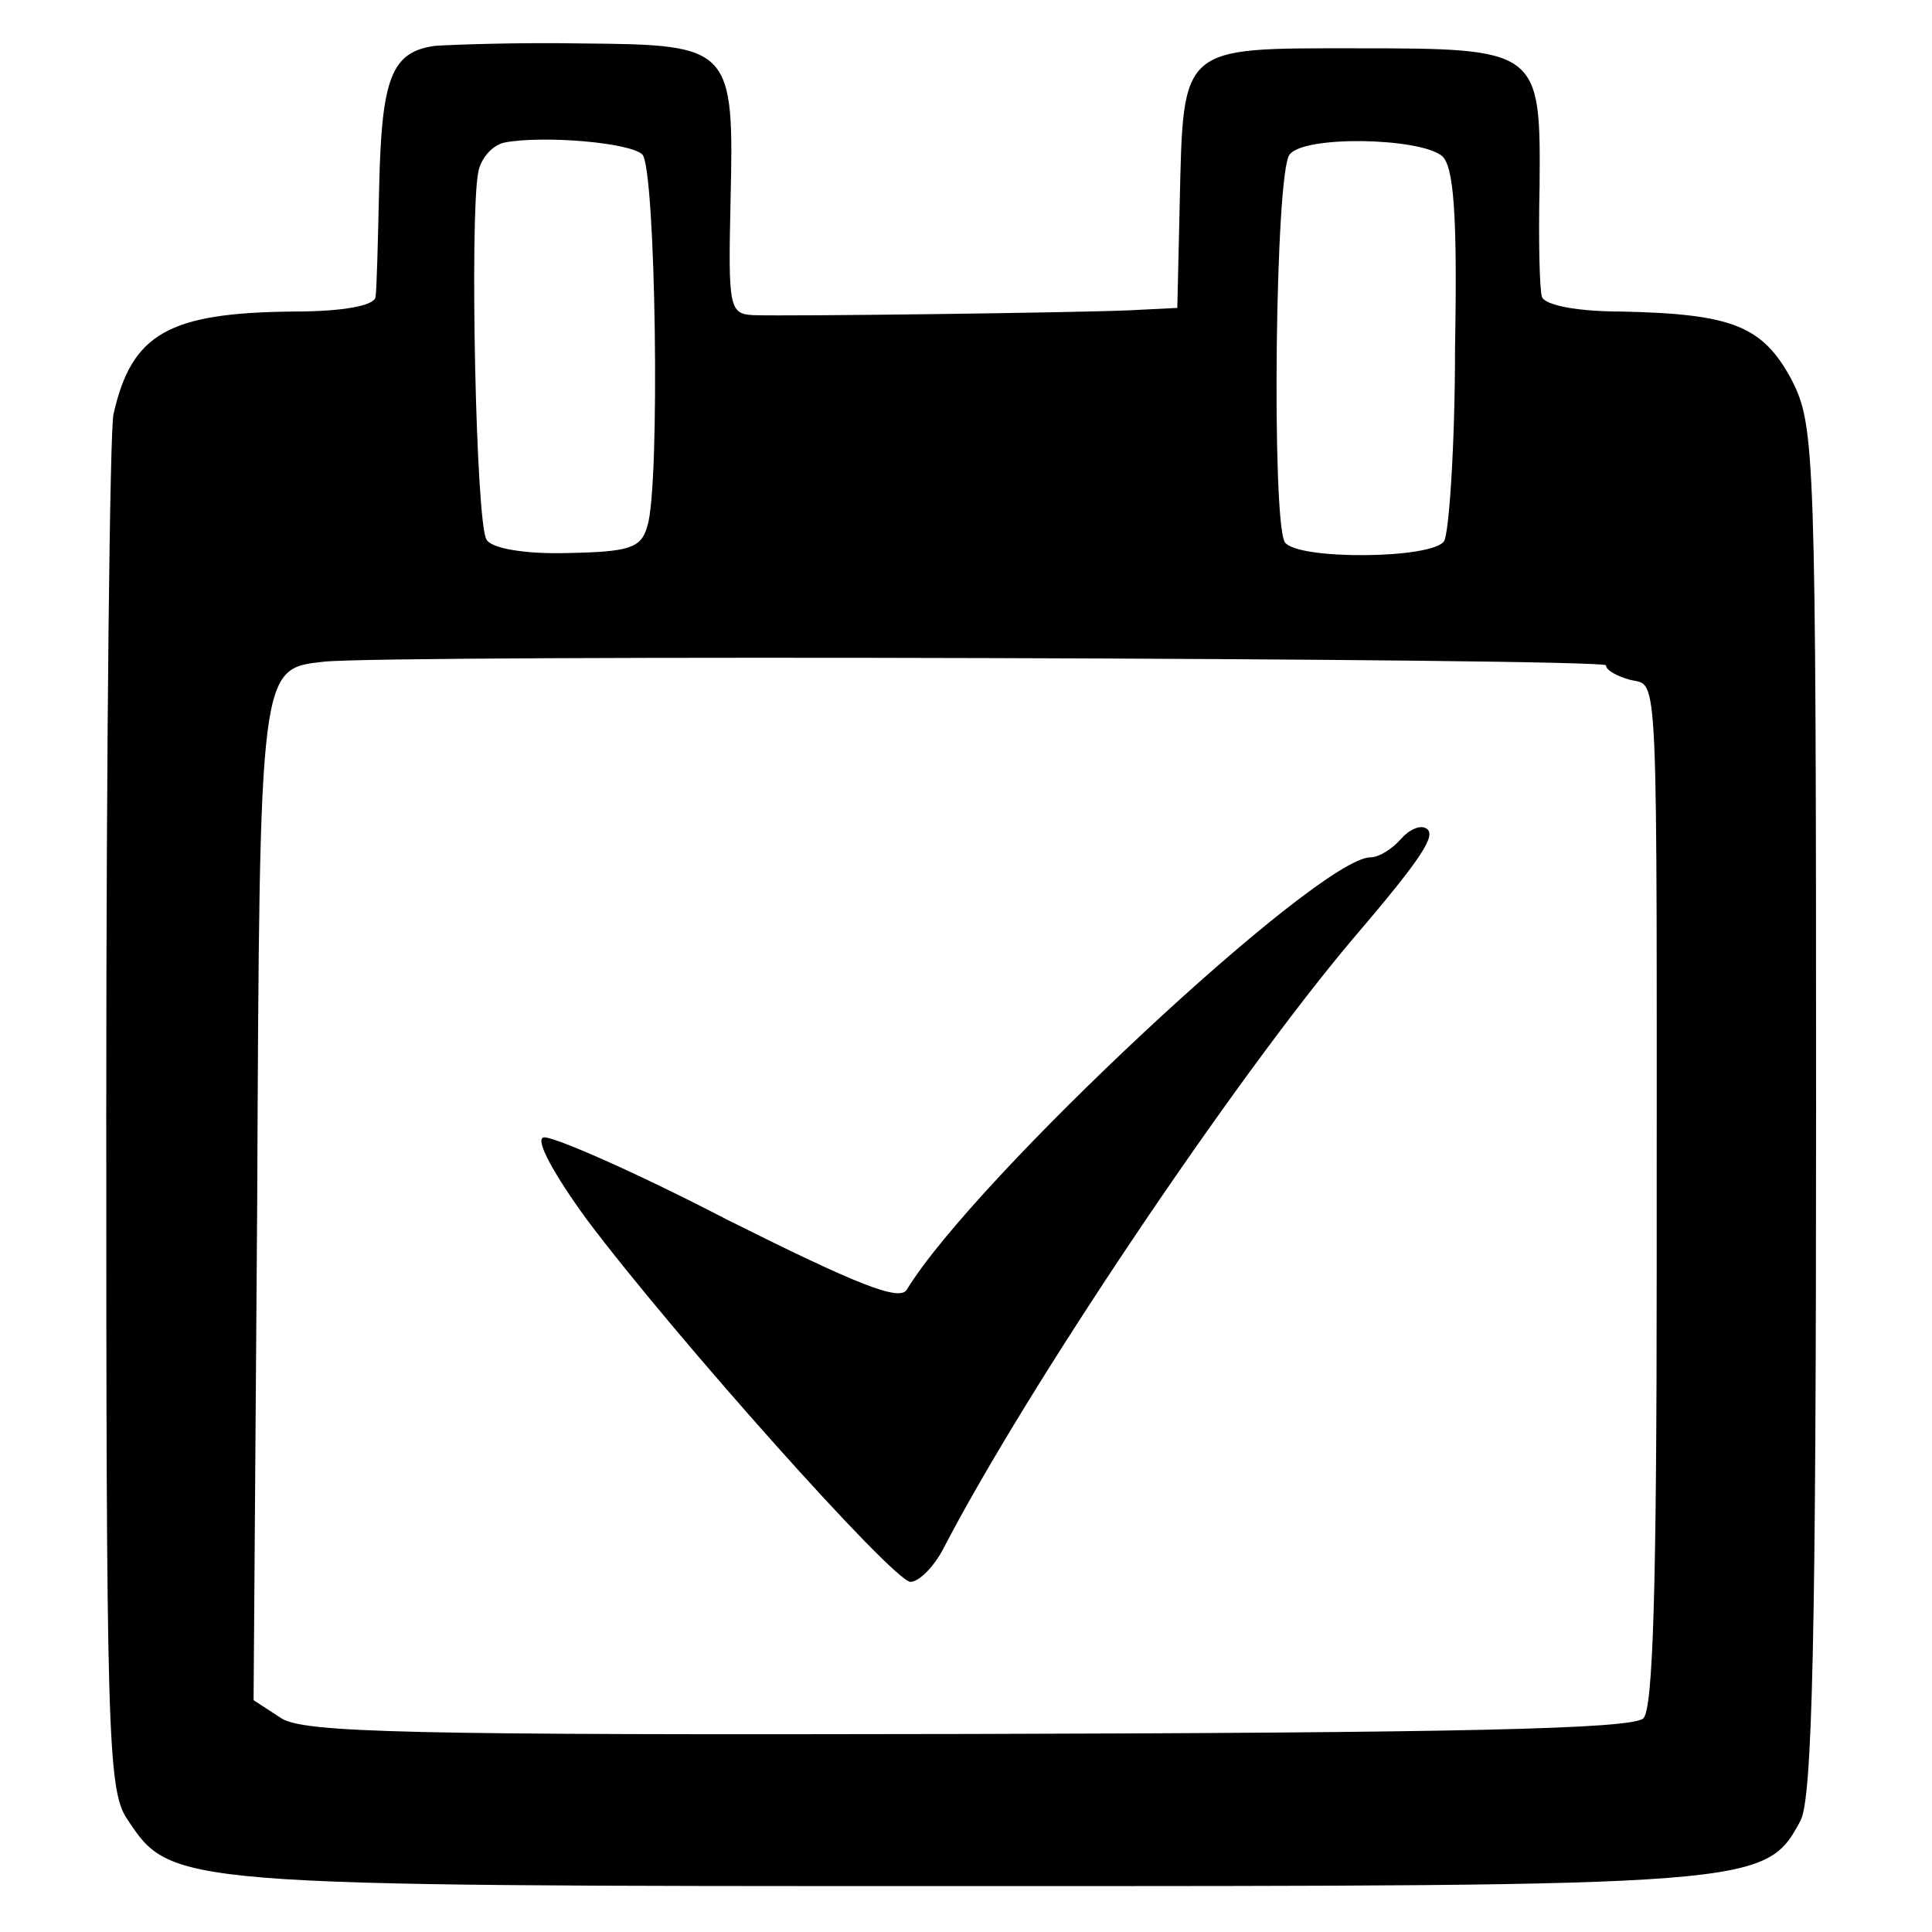 <?xml version="1.0" standalone="no"?>
<!DOCTYPE svg PUBLIC "-//W3C//DTD SVG 20010904//EN"
 "http://www.w3.org/TR/2001/REC-SVG-20010904/DTD/svg10.dtd">
<svg version="1.0" xmlns="http://www.w3.org/2000/svg"
 width="160pt" height="160pt" viewBox="0 0 160 160"
 preserveAspectRatio="xMidYMid meet">
<g transform="translate(0,160) scale(0.1,-0.1)"
fill="#000000" stroke="none">
<path d="M360 1562 c-36 -5 -44 -27 -46 -117 -1 -44 -2 -85 -3 -91 -1 -7 -26
-12 -68 -12 -103 -1 -134 -18 -149 -85 -3 -12 -6 -273 -6 -579 0 -508 1 -560
17 -584 37 -56 35 -56 695 -56 656 0 662 0 691 54 10 18 13 154 13 589 0 547
-1 566 -20 604 -24 45 -49 55 -141 57 -36 0 -63 5 -66 12 -2 6 -3 47 -2 91 1
114 0 115 -152 115 -146 0 -143 3 -146 -128 l-2 -87 -40 -2 c-46 -2 -280 -5
-311 -4 -20 1 -21 6 -19 94 3 128 1 130 -122 131 -54 1 -109 -1 -123 -2z m172
-90 c11 -11 15 -276 4 -308 -5 -18 -15 -21 -66 -22 -36 -1 -63 4 -67 11 -9 13
-14 267 -7 304 2 12 12 23 22 25 32 6 104 0 114 -10z m662 -1 c10 -8 13 -49
11 -159 0 -81 -5 -153 -9 -160 -9 -15 -122 -16 -132 -1 -11 19 -8 307 4 321
12 16 107 14 126 -1z m136 -422 c0 -4 9 -9 20 -12 24 -6 22 23 22 -490 0 -261
-3 -362 -11 -370 -9 -9 -155 -12 -559 -13 -465 -1 -550 1 -569 13 l-23 15 3
412 c2 445 2 442 55 448 53 6 1062 3 1062 -3z"/>
<path d="M1160 905 c-7 -8 -18 -15 -25 -15 -43 0 -328 -266 -384 -358 -6 -10
-41 4 -149 58 -77 40 -146 70 -152 68 -7 -2 9 -31 36 -68 72 -96 254 -300 268
-300 7 0 19 12 27 27 70 135 241 389 339 505 59 69 70 87 61 92 -5 3 -14 -1
-21 -9z"/>
</g>
</svg>
